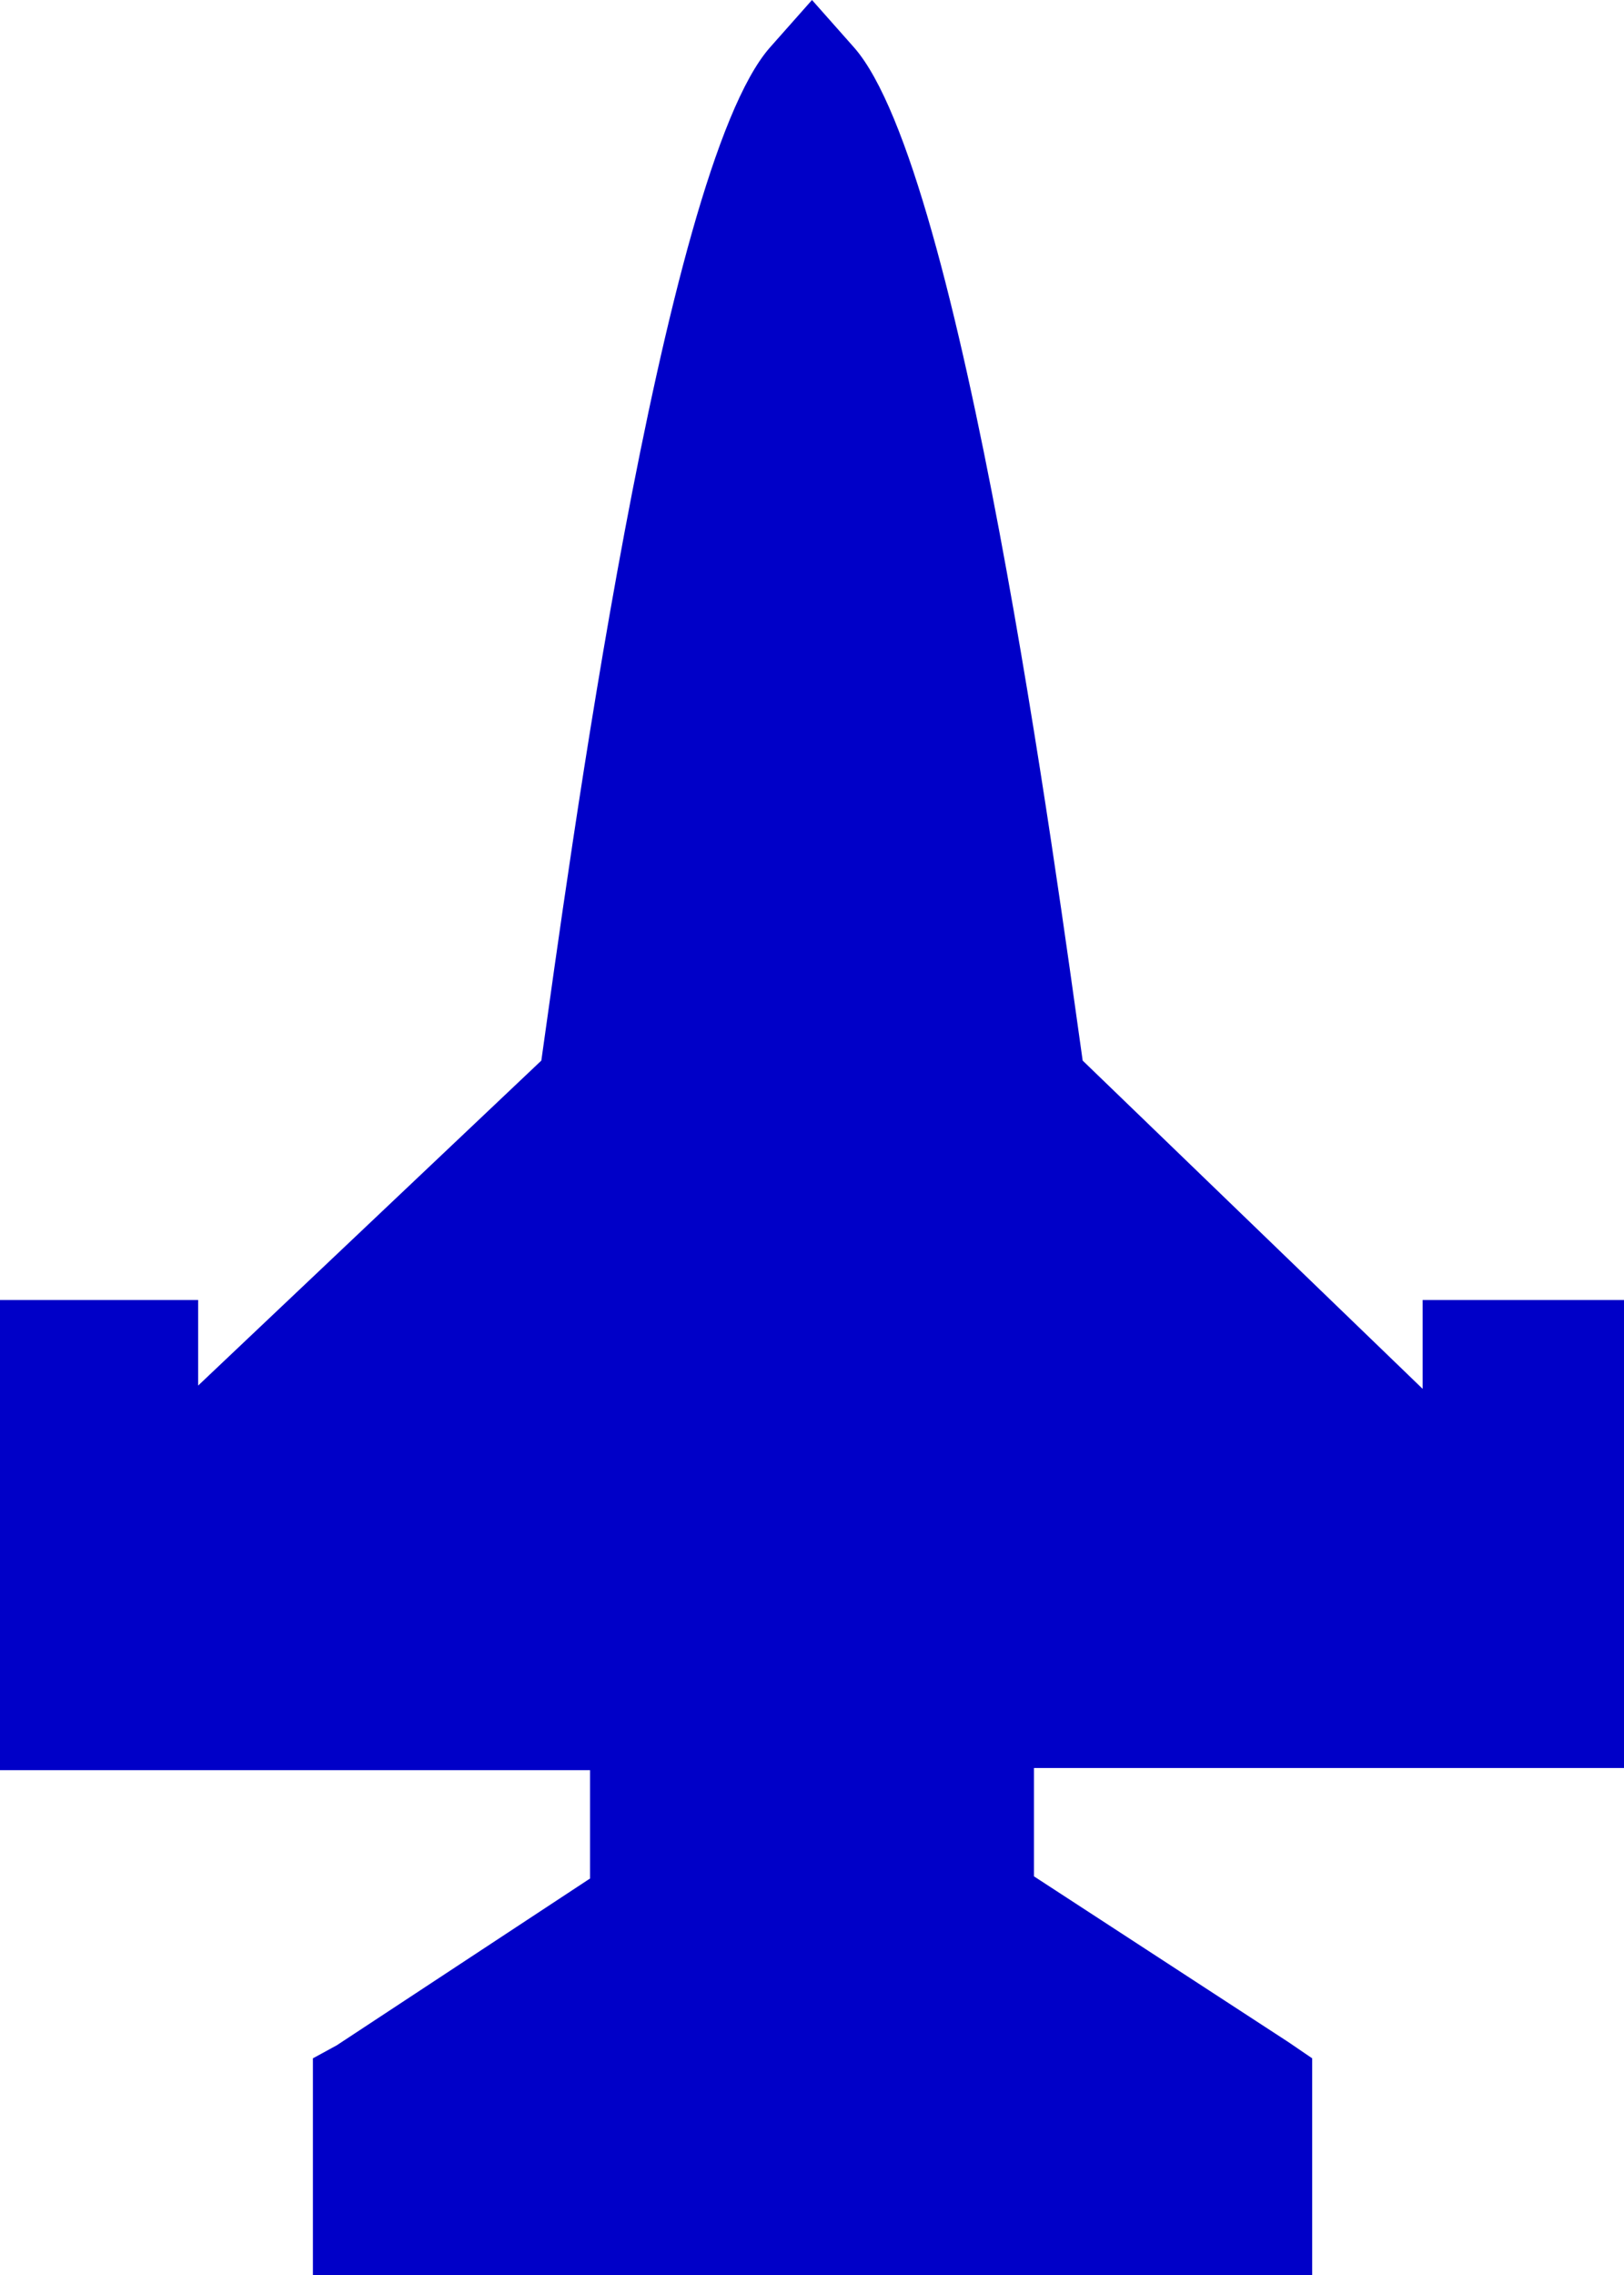 <svg xmlns="http://www.w3.org/2000/svg" viewBox="0 0 15 21" width="15px" height="21px" ><defs><style>.cls-1{fill:rgb(0,0,200);}.cls-2{fill:rgb(0,0,200);}</style></defs><title>hi_perf_live</title><g id="Layer_2" data-name="Layer 2"><g id="Hi_Perf" data-name="Hi Perf"><path class="cls-1" d="M3.14,20.76v-1.6l2.57-1.7V16.1H.26V12.25H1.61v1.17L5.28,9.9c.14-1.16,1-8.19,2-9.3L7.5.38l.2.22c1,1.12,1.89,8.14,2,9.3l3.67,3.52V12.25h1.35V16.1H9.29v1.35l2.57,1.7v1.6Z"/><path class="cls-2" d="M7.5.76c1,1.12,2,9.26,2,9.26l4.17,4V12.5h.84v3.36H9v1.72l2.57,1.7v1.23H3.4V19.28L6,17.58V15.86H.51V12.5h.84V14l4.17-4s1-8.13,2-9.26M7.5,0,7.11.44C6.11,1.58,5.24,8.09,5,9.79l-3.17,3V12H0v4.34H5.45v1L3.11,18.88,2.89,19v2h9.23V19l-.22-.15L9.55,17.32v-1H15V12H13.14v.82L10,9.79C9.76,8.09,8.89,1.58,7.89.44L7.5,0Z"/></g></g></svg>